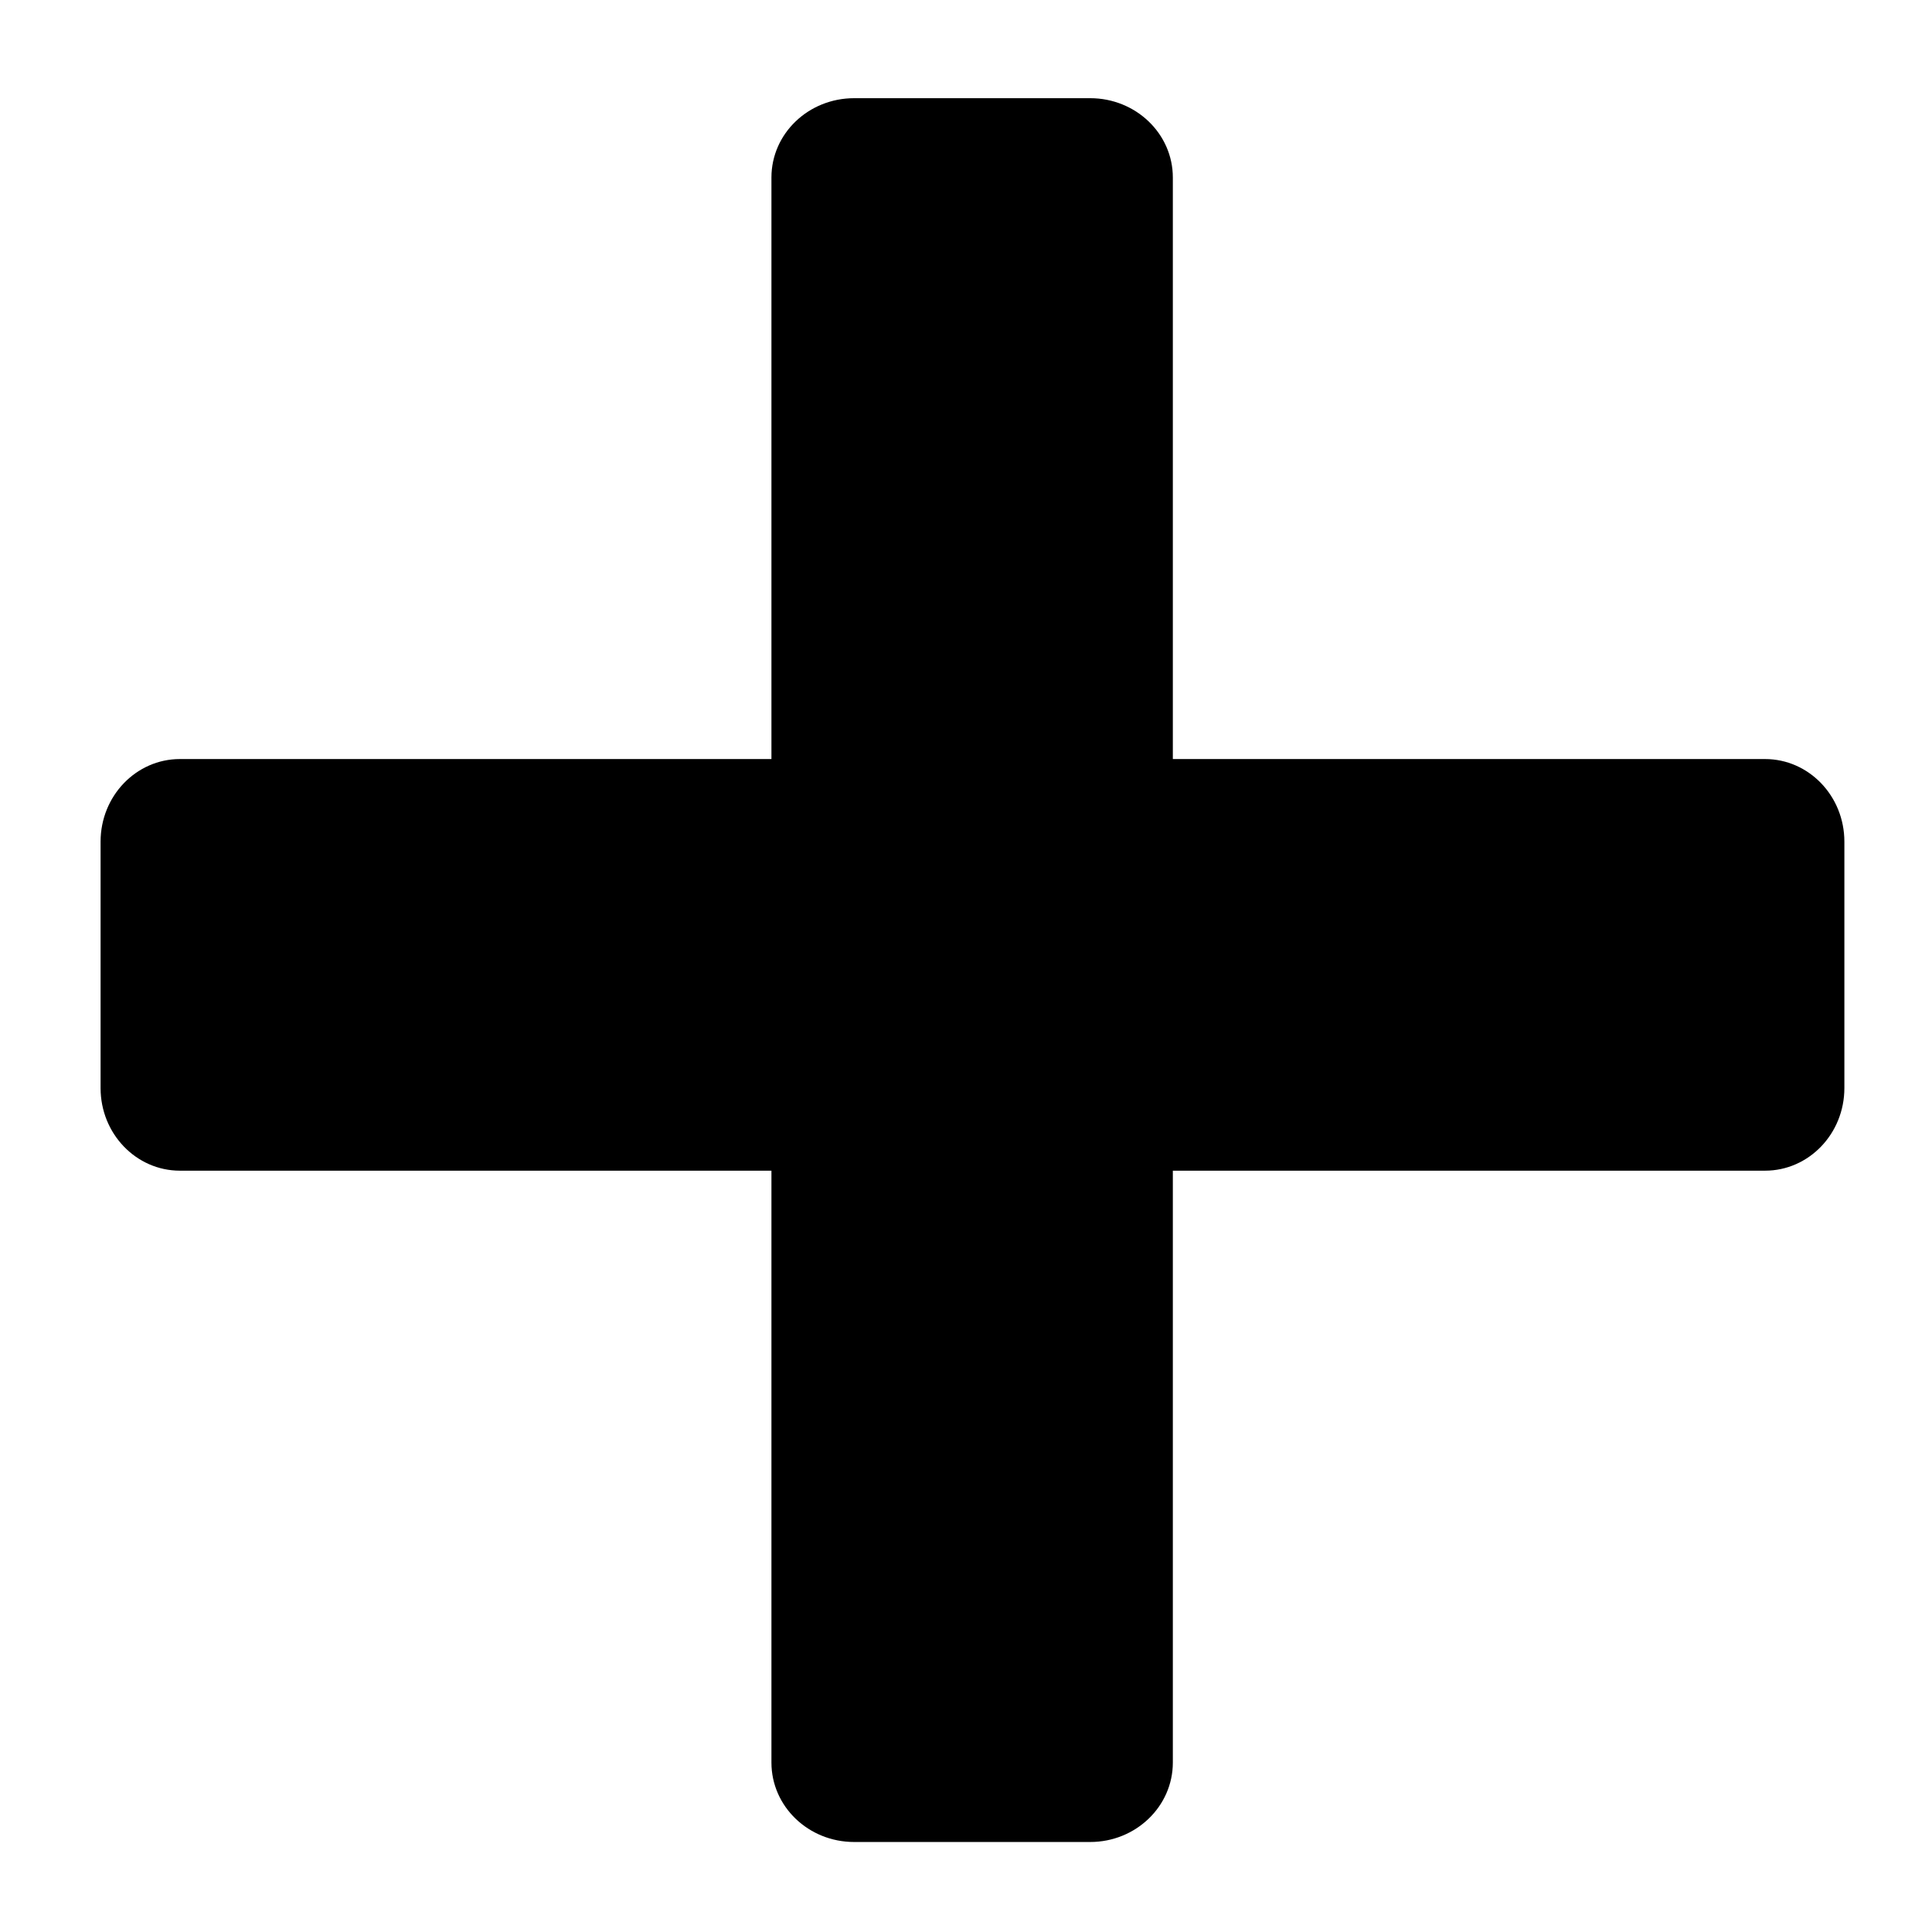 <svg width="8" height="8" viewBox="0 0 17 16" fill="none" xmlns="http://www.w3.org/2000/svg">
   <g clip-path="url(#clip0_20_2053)">
      <path fill-rule="evenodd" clip-rule="evenodd" d="M15.531 9.801H10.32V15.009C10.32 15.395 9.994 15.708 9.593 15.708H7.516C7.113 15.708 6.788 15.395 6.788 15.009V9.801H1.583C1.198 9.801 0.885 9.476 0.885 9.074V6.906C0.885 6.504 1.198 6.179 1.583 6.179H6.788V1.062C6.788 0.676 7.113 0.364 7.516 0.364H9.593C9.994 0.364 10.32 0.676 10.32 1.062V6.179H15.531C15.916 6.179 16.229 6.504 16.229 6.906V9.074C16.229 9.476 15.916 9.801 15.531 9.801Z" fill="currentColor" />
   </g>
</svg>
